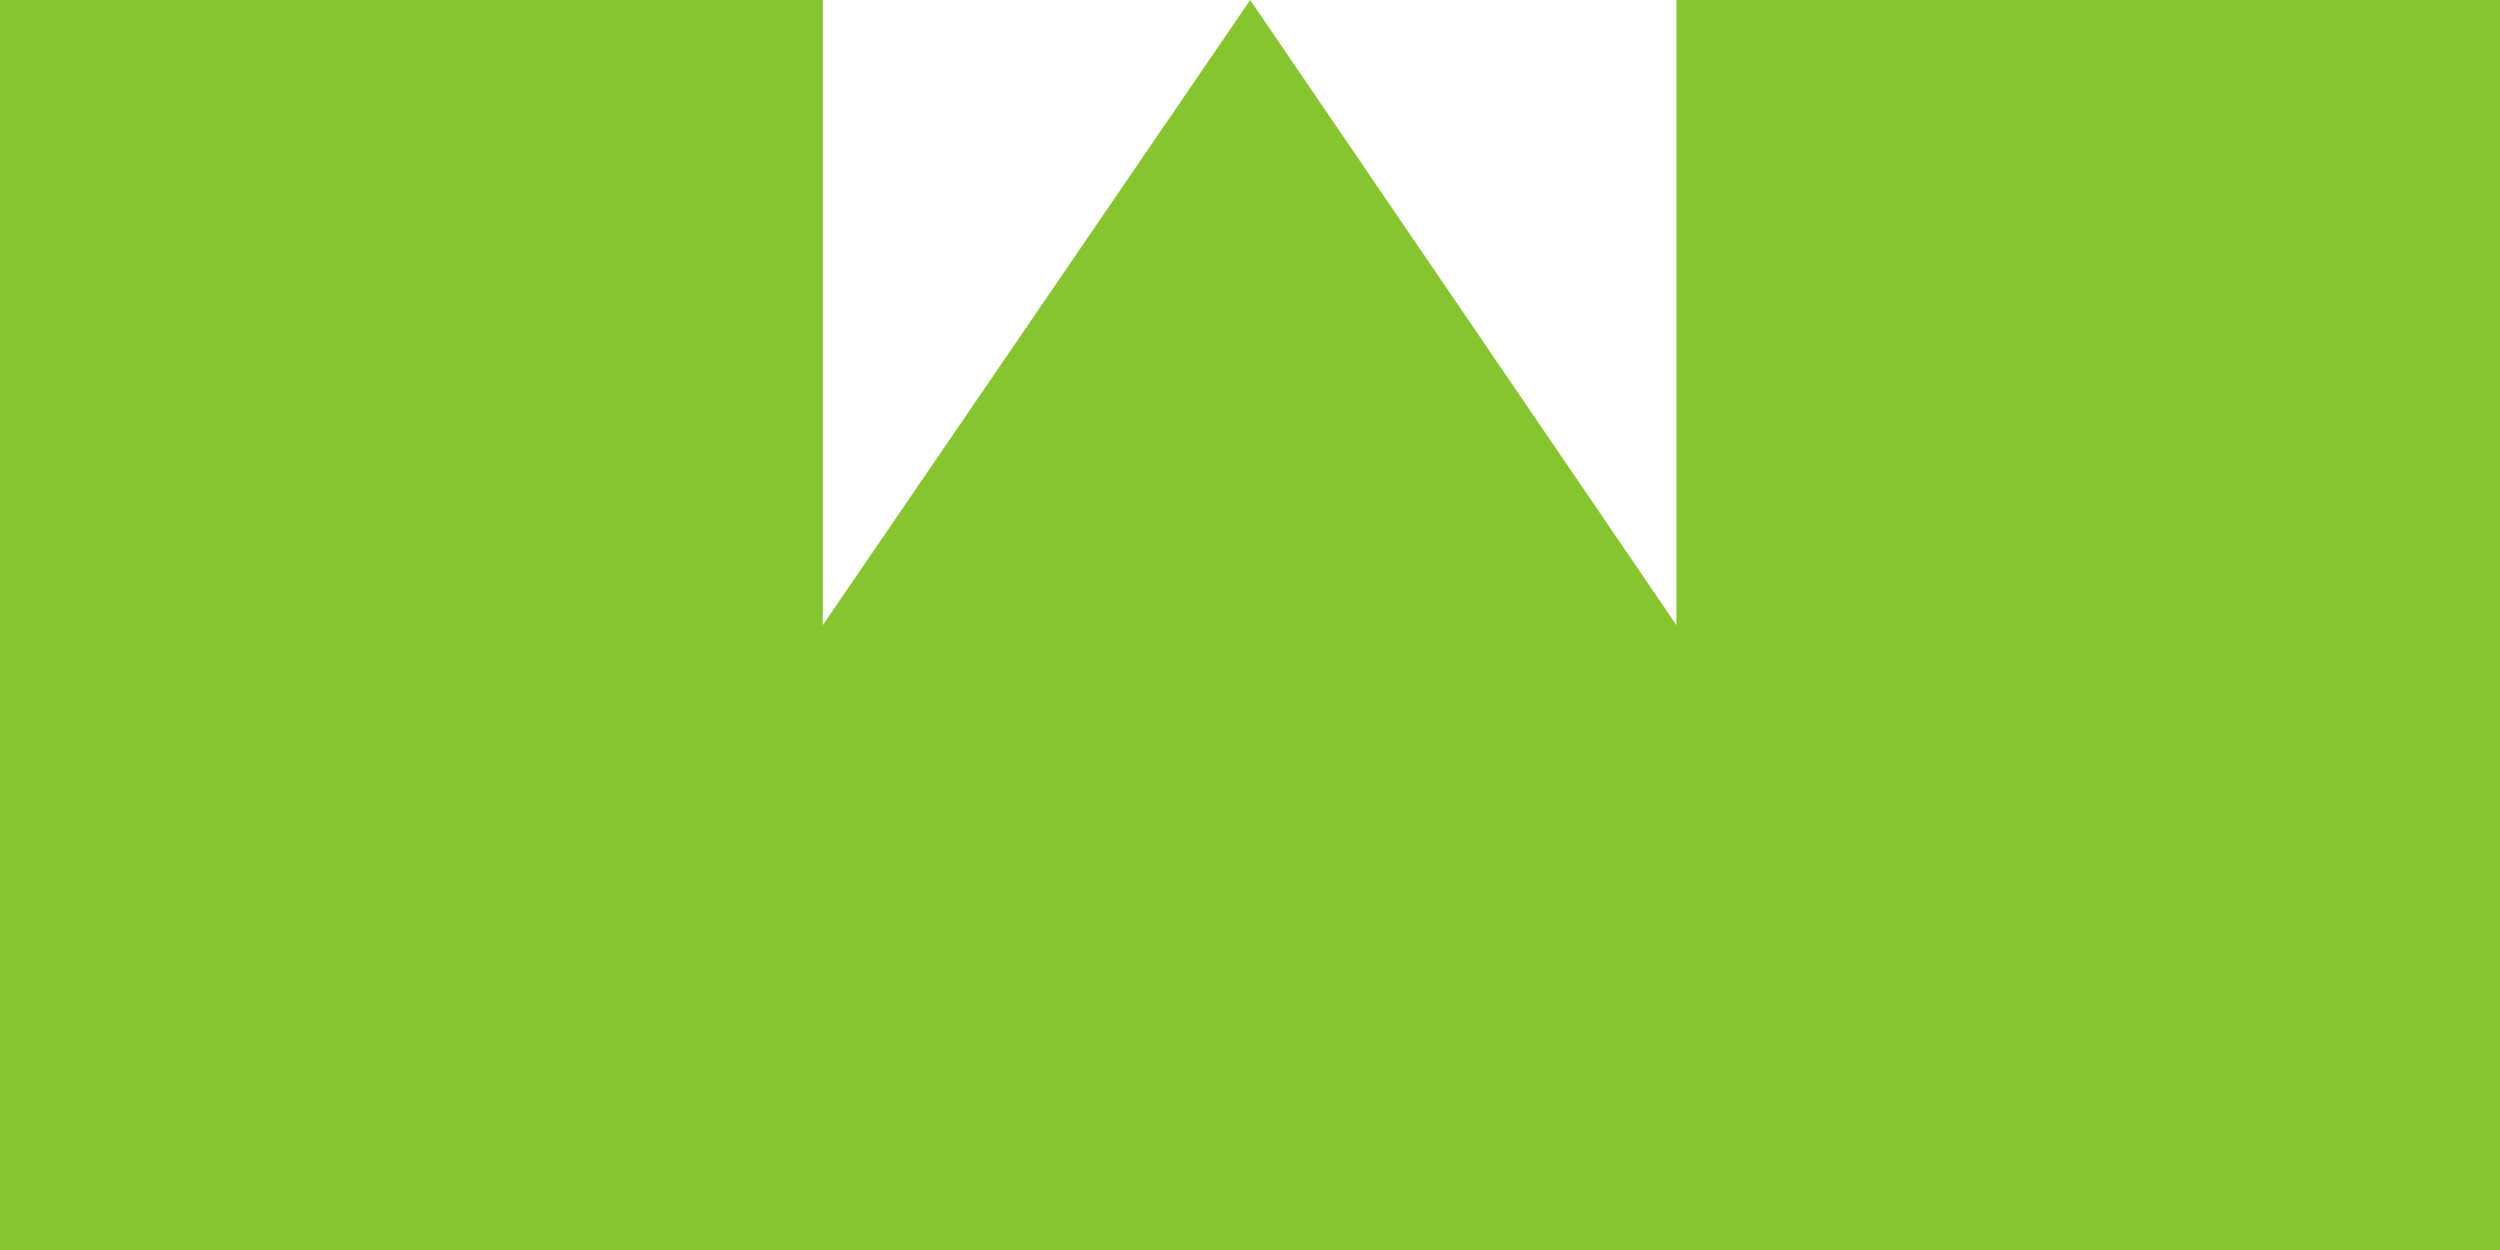 <svg xmlns="http://www.w3.org/2000/svg" width="6.663" height="3.332" viewBox="0 0 6.663 3.332">
  <path id="ic-menu-indicator" d="M6.713,7.68v3.332H.05V7.68H2.243V9.346L3.382,7.68,4.518,9.346V7.68Z" transform="translate(-0.05 -7.68)" fill="#87c530"/>
</svg>
